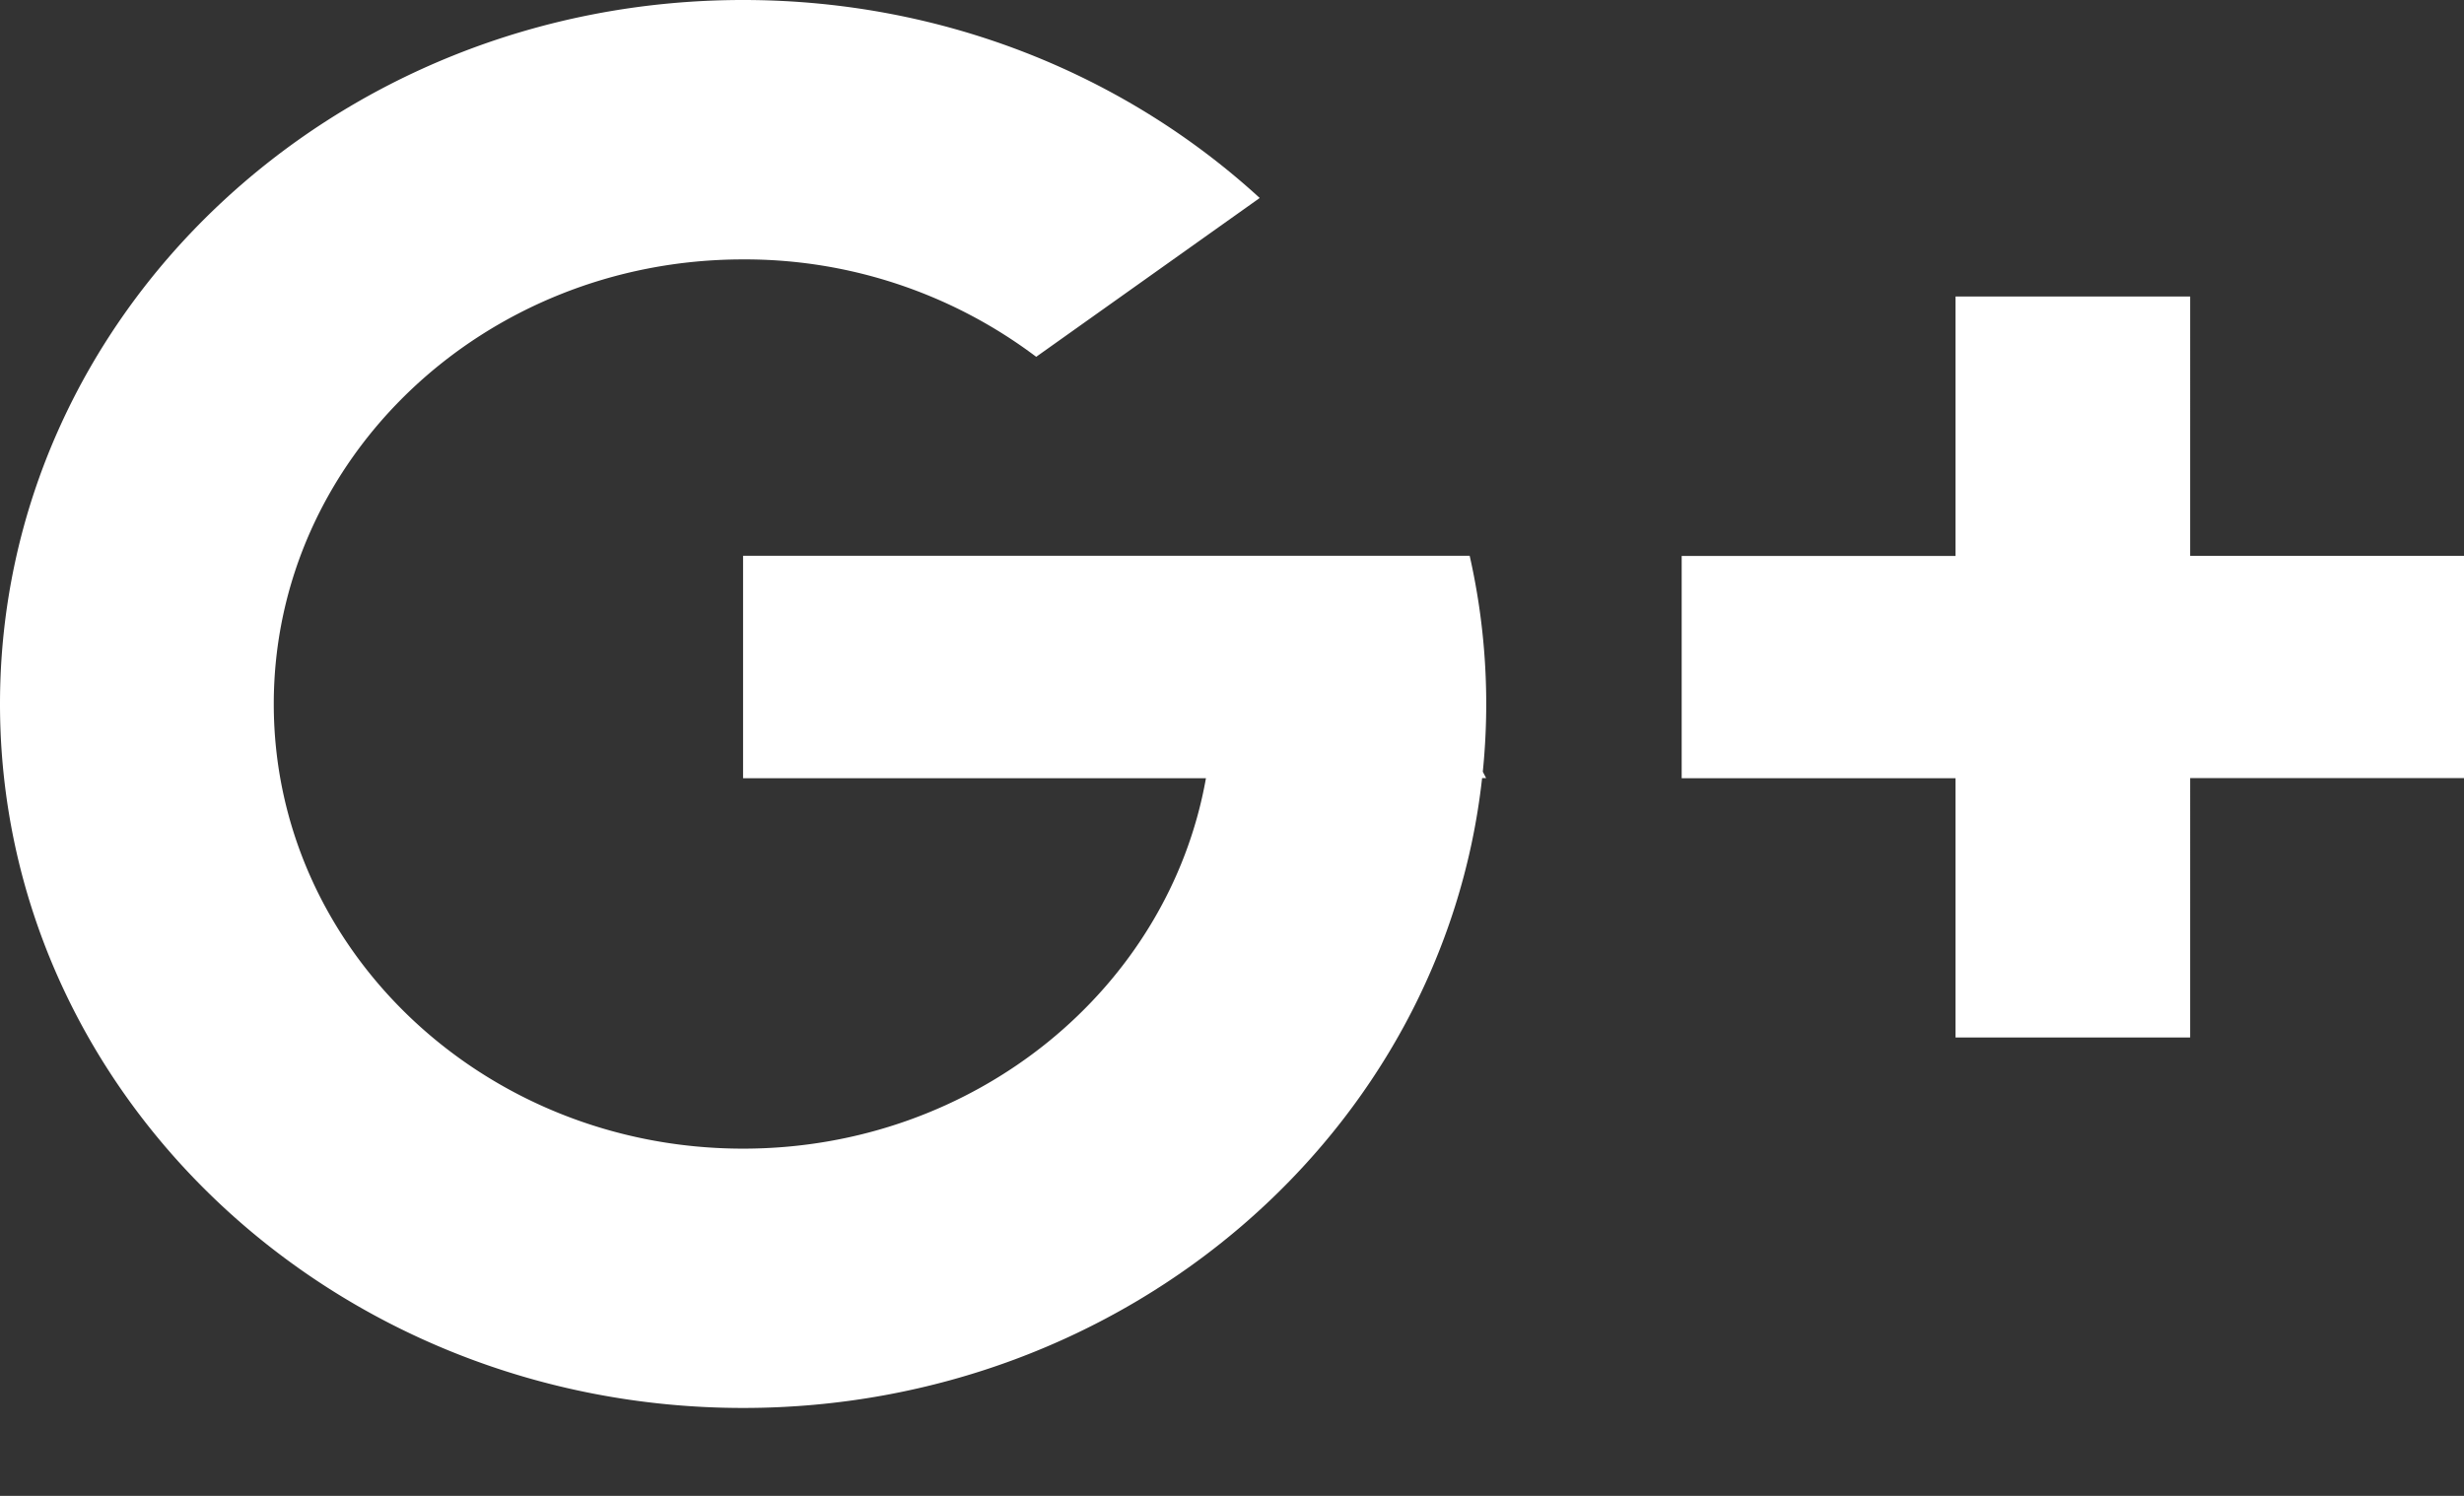 <svg xmlns="http://www.w3.org/2000/svg" width="28" height="17"><rect width="100%" height="100%" fill="#333333" stroke="none"/><path fill="#FFF" fill-rule="evenodd" d="M16.701 6.317a7.625 7.625 0 01.149 2.453l.038.073h-.046c-.444 4.023-4.035 7.158-8.398 7.158C3.78 16 0 12.419 0 8s3.78-8 8.444-8c2.281 0 4.351.857 5.871 2.25l-2.54 1.805a5.498 5.498 0 00-3.331-1.107c-2.946 0-5.333 2.261-5.333 5.053 0 2.79 2.387 5.053 5.333 5.053 2.642 0 4.836-1.822 5.26-4.21h-5.26V6.316H16.7zm8.187 0V3.37h-2.666v2.948H19.11v2.526h3.112v2.947h2.666V8.843H28V6.317h-3.112z"/></svg>